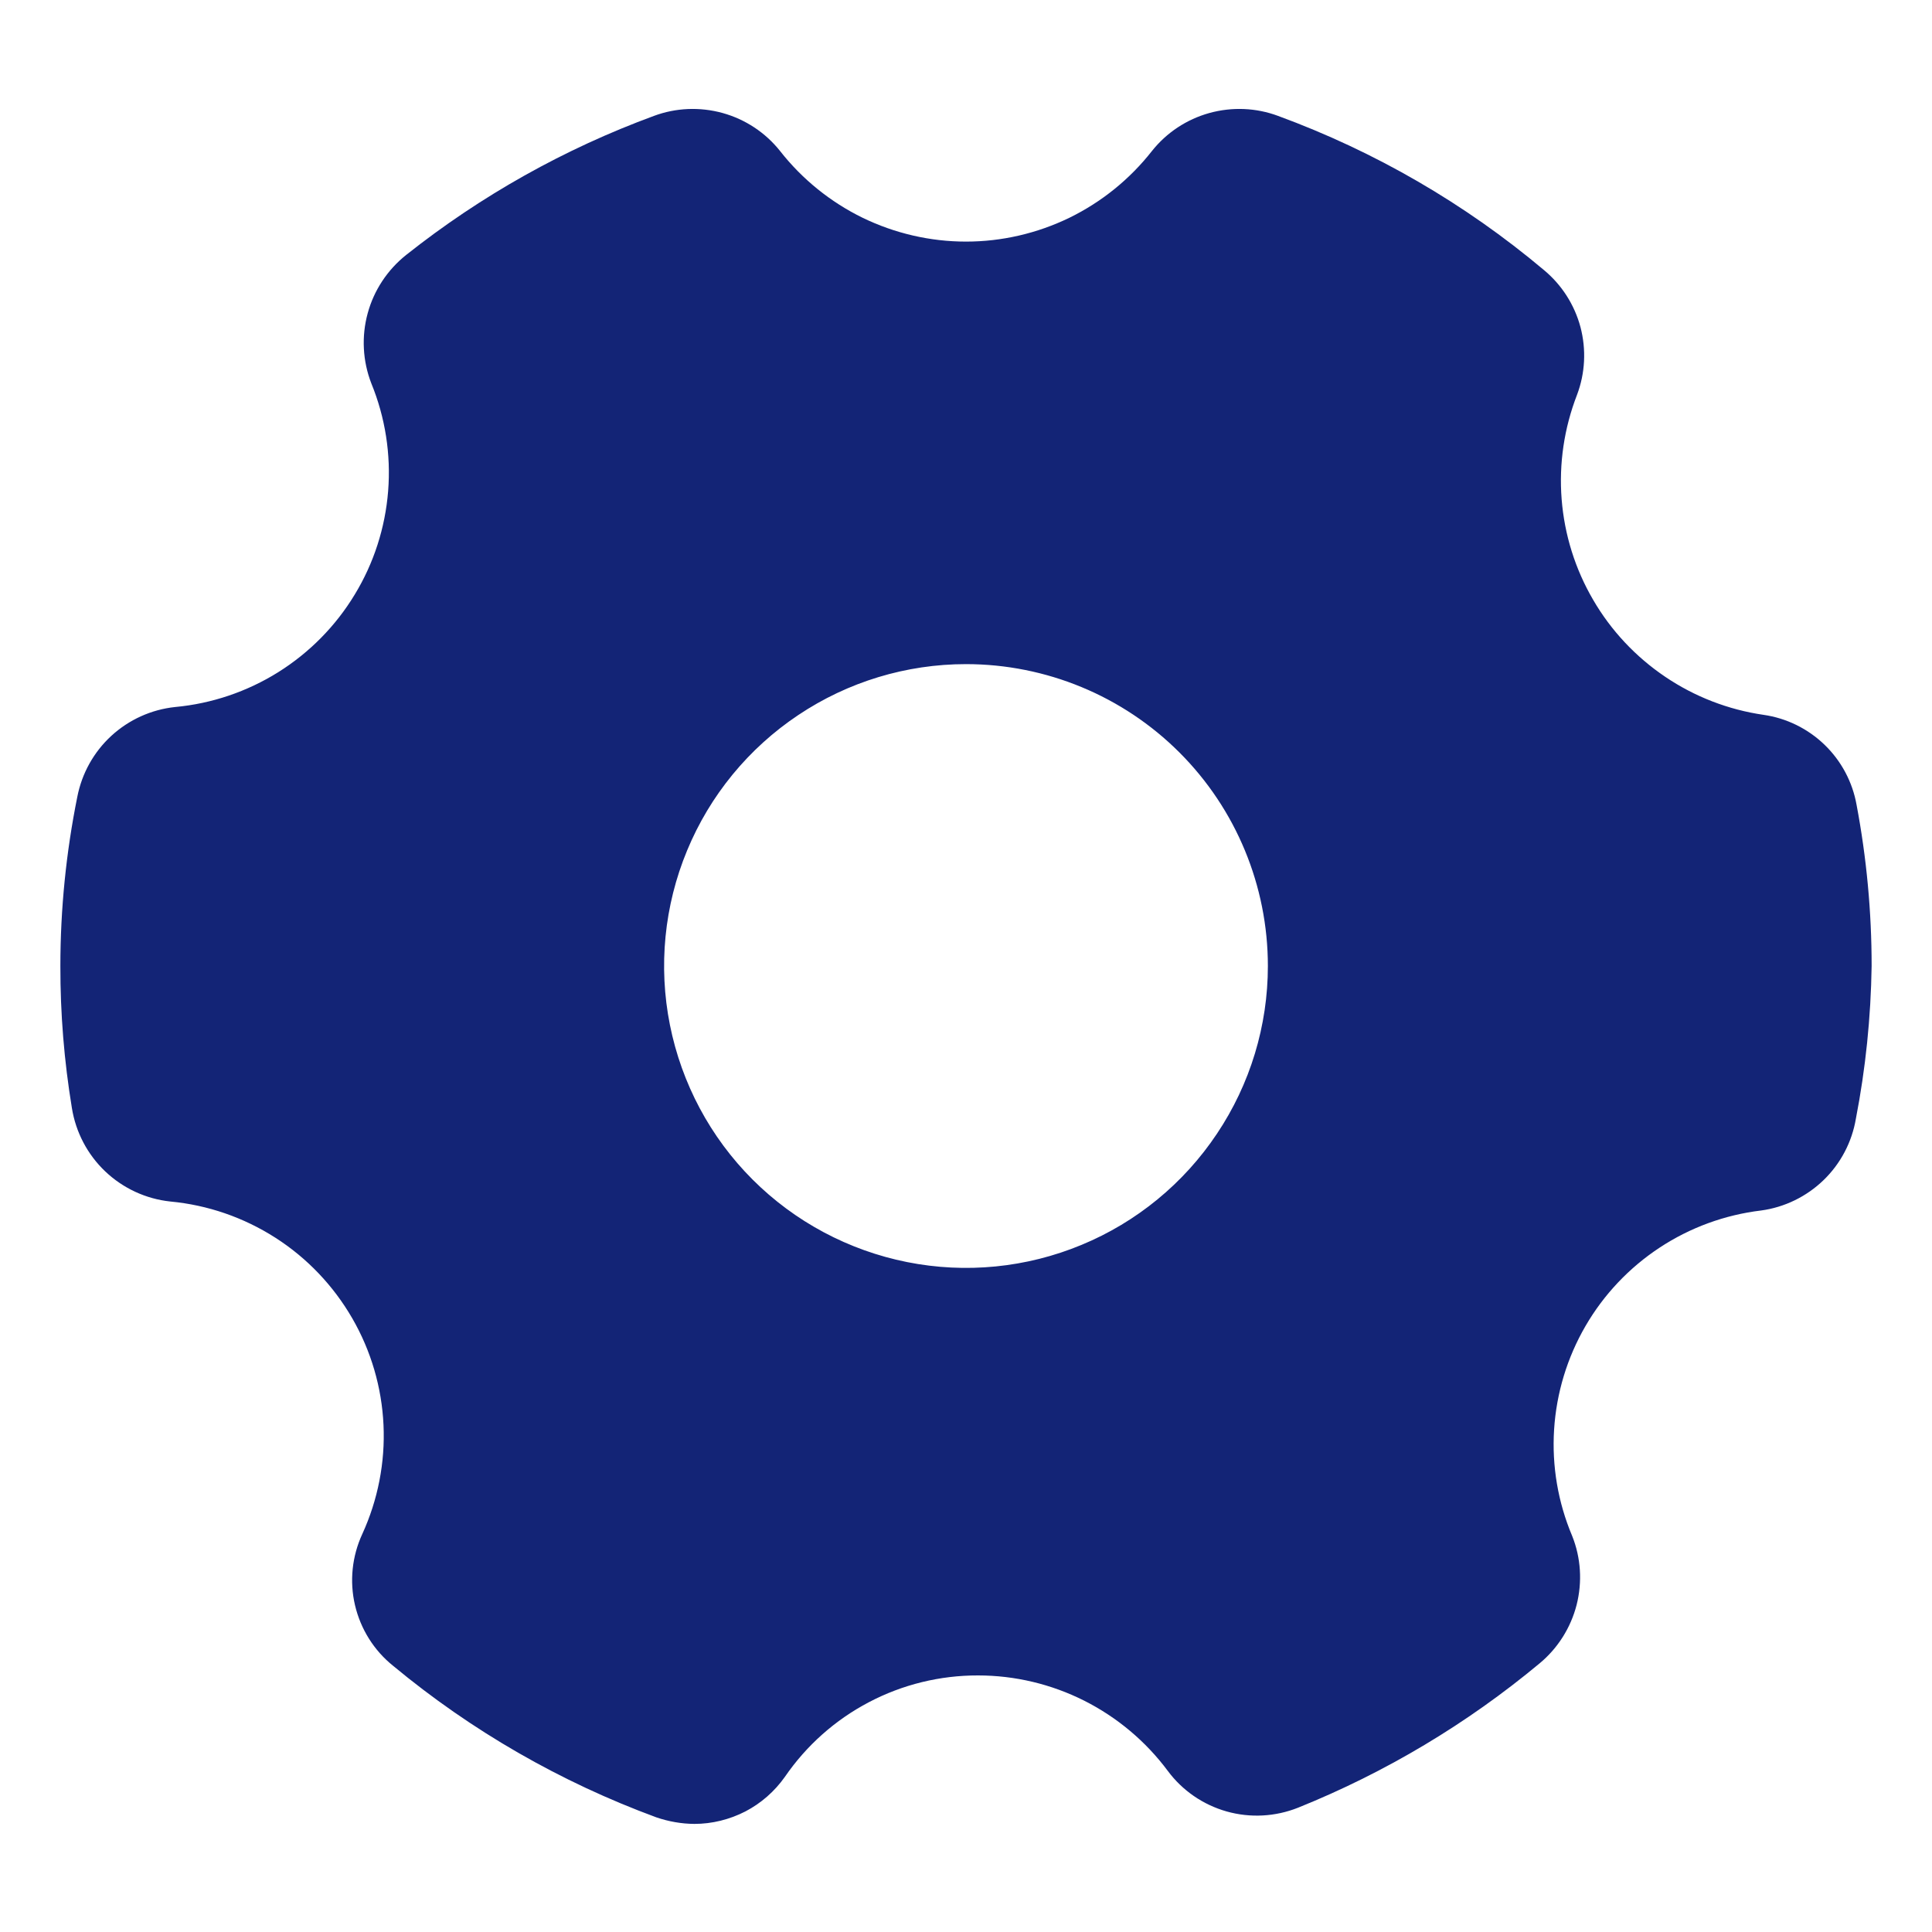 <svg width="20" height="20" viewBox="0 0 20 20" fill="none" xmlns="http://www.w3.org/2000/svg">
<path d="M18.256 7.4C17.892 7.347 17.544 7.213 17.238 7.006C16.933 6.8 16.677 6.528 16.492 6.209C16.306 5.891 16.195 5.535 16.166 5.168C16.137 4.8 16.192 4.431 16.325 4.088C16.41 3.863 16.422 3.618 16.361 3.386C16.299 3.154 16.166 2.947 15.981 2.794C15.164 2.107 14.233 1.568 13.231 1.2C13.003 1.115 12.754 1.105 12.519 1.17C12.285 1.235 12.077 1.372 11.925 1.563C11.696 1.855 11.404 2.091 11.071 2.254C10.737 2.416 10.371 2.501 10 2.501C9.629 2.501 9.263 2.416 8.929 2.254C8.596 2.091 8.304 1.855 8.075 1.563C7.923 1.372 7.715 1.235 7.481 1.17C7.246 1.105 6.997 1.115 6.769 1.2C5.844 1.54 4.979 2.025 4.206 2.638C4.012 2.792 3.871 3.004 3.806 3.244C3.741 3.483 3.754 3.737 3.844 3.969C3.988 4.321 4.048 4.703 4.018 5.083C3.988 5.462 3.87 5.83 3.672 6.155C3.475 6.481 3.203 6.756 2.881 6.958C2.558 7.16 2.192 7.284 1.813 7.319C1.566 7.345 1.335 7.45 1.153 7.617C0.97 7.785 0.847 8.007 0.8 8.25C0.684 8.826 0.625 9.412 0.625 10C0.624 10.492 0.664 10.983 0.744 11.469C0.784 11.72 0.905 11.951 1.089 12.126C1.273 12.301 1.51 12.411 1.763 12.438C2.15 12.474 2.523 12.603 2.851 12.813C3.179 13.023 3.451 13.309 3.646 13.646C3.841 13.983 3.952 14.362 3.97 14.751C3.988 15.14 3.912 15.527 3.75 15.881C3.644 16.111 3.617 16.37 3.675 16.617C3.733 16.864 3.871 17.085 4.069 17.244C4.881 17.918 5.803 18.448 6.794 18.813C6.92 18.856 7.053 18.88 7.188 18.881C7.371 18.881 7.552 18.836 7.716 18.752C7.879 18.667 8.019 18.544 8.125 18.394C8.348 18.069 8.646 17.804 8.995 17.621C9.343 17.438 9.731 17.343 10.125 17.344C10.506 17.344 10.883 17.434 11.223 17.605C11.564 17.777 11.86 18.025 12.088 18.331C12.239 18.535 12.454 18.683 12.698 18.752C12.942 18.821 13.202 18.807 13.438 18.713C14.344 18.348 15.187 17.844 15.938 17.219C16.126 17.063 16.26 16.851 16.321 16.614C16.381 16.377 16.366 16.127 16.275 15.9C16.128 15.552 16.064 15.175 16.088 14.798C16.112 14.421 16.223 14.054 16.413 13.727C16.602 13.401 16.865 13.123 17.181 12.915C17.497 12.707 17.856 12.576 18.231 12.531C18.474 12.498 18.701 12.387 18.877 12.217C19.054 12.046 19.171 11.823 19.212 11.581C19.313 11.06 19.367 10.531 19.375 10C19.375 9.44 19.323 8.881 19.219 8.331C19.177 8.095 19.061 7.877 18.888 7.71C18.715 7.543 18.494 7.434 18.256 7.4ZM13.125 10C13.125 10.618 12.942 11.222 12.598 11.736C12.255 12.25 11.767 12.651 11.196 12.887C10.625 13.124 9.997 13.186 9.39 13.065C8.784 12.944 8.227 12.647 7.79 12.21C7.353 11.773 7.056 11.216 6.935 10.61C6.814 10.004 6.876 9.375 7.113 8.804C7.349 8.233 7.75 7.745 8.264 7.402C8.778 7.058 9.382 6.875 10 6.875C10.829 6.875 11.624 7.204 12.21 7.79C12.796 8.376 13.125 9.171 13.125 10Z" fill="#132476"/>
</svg>
